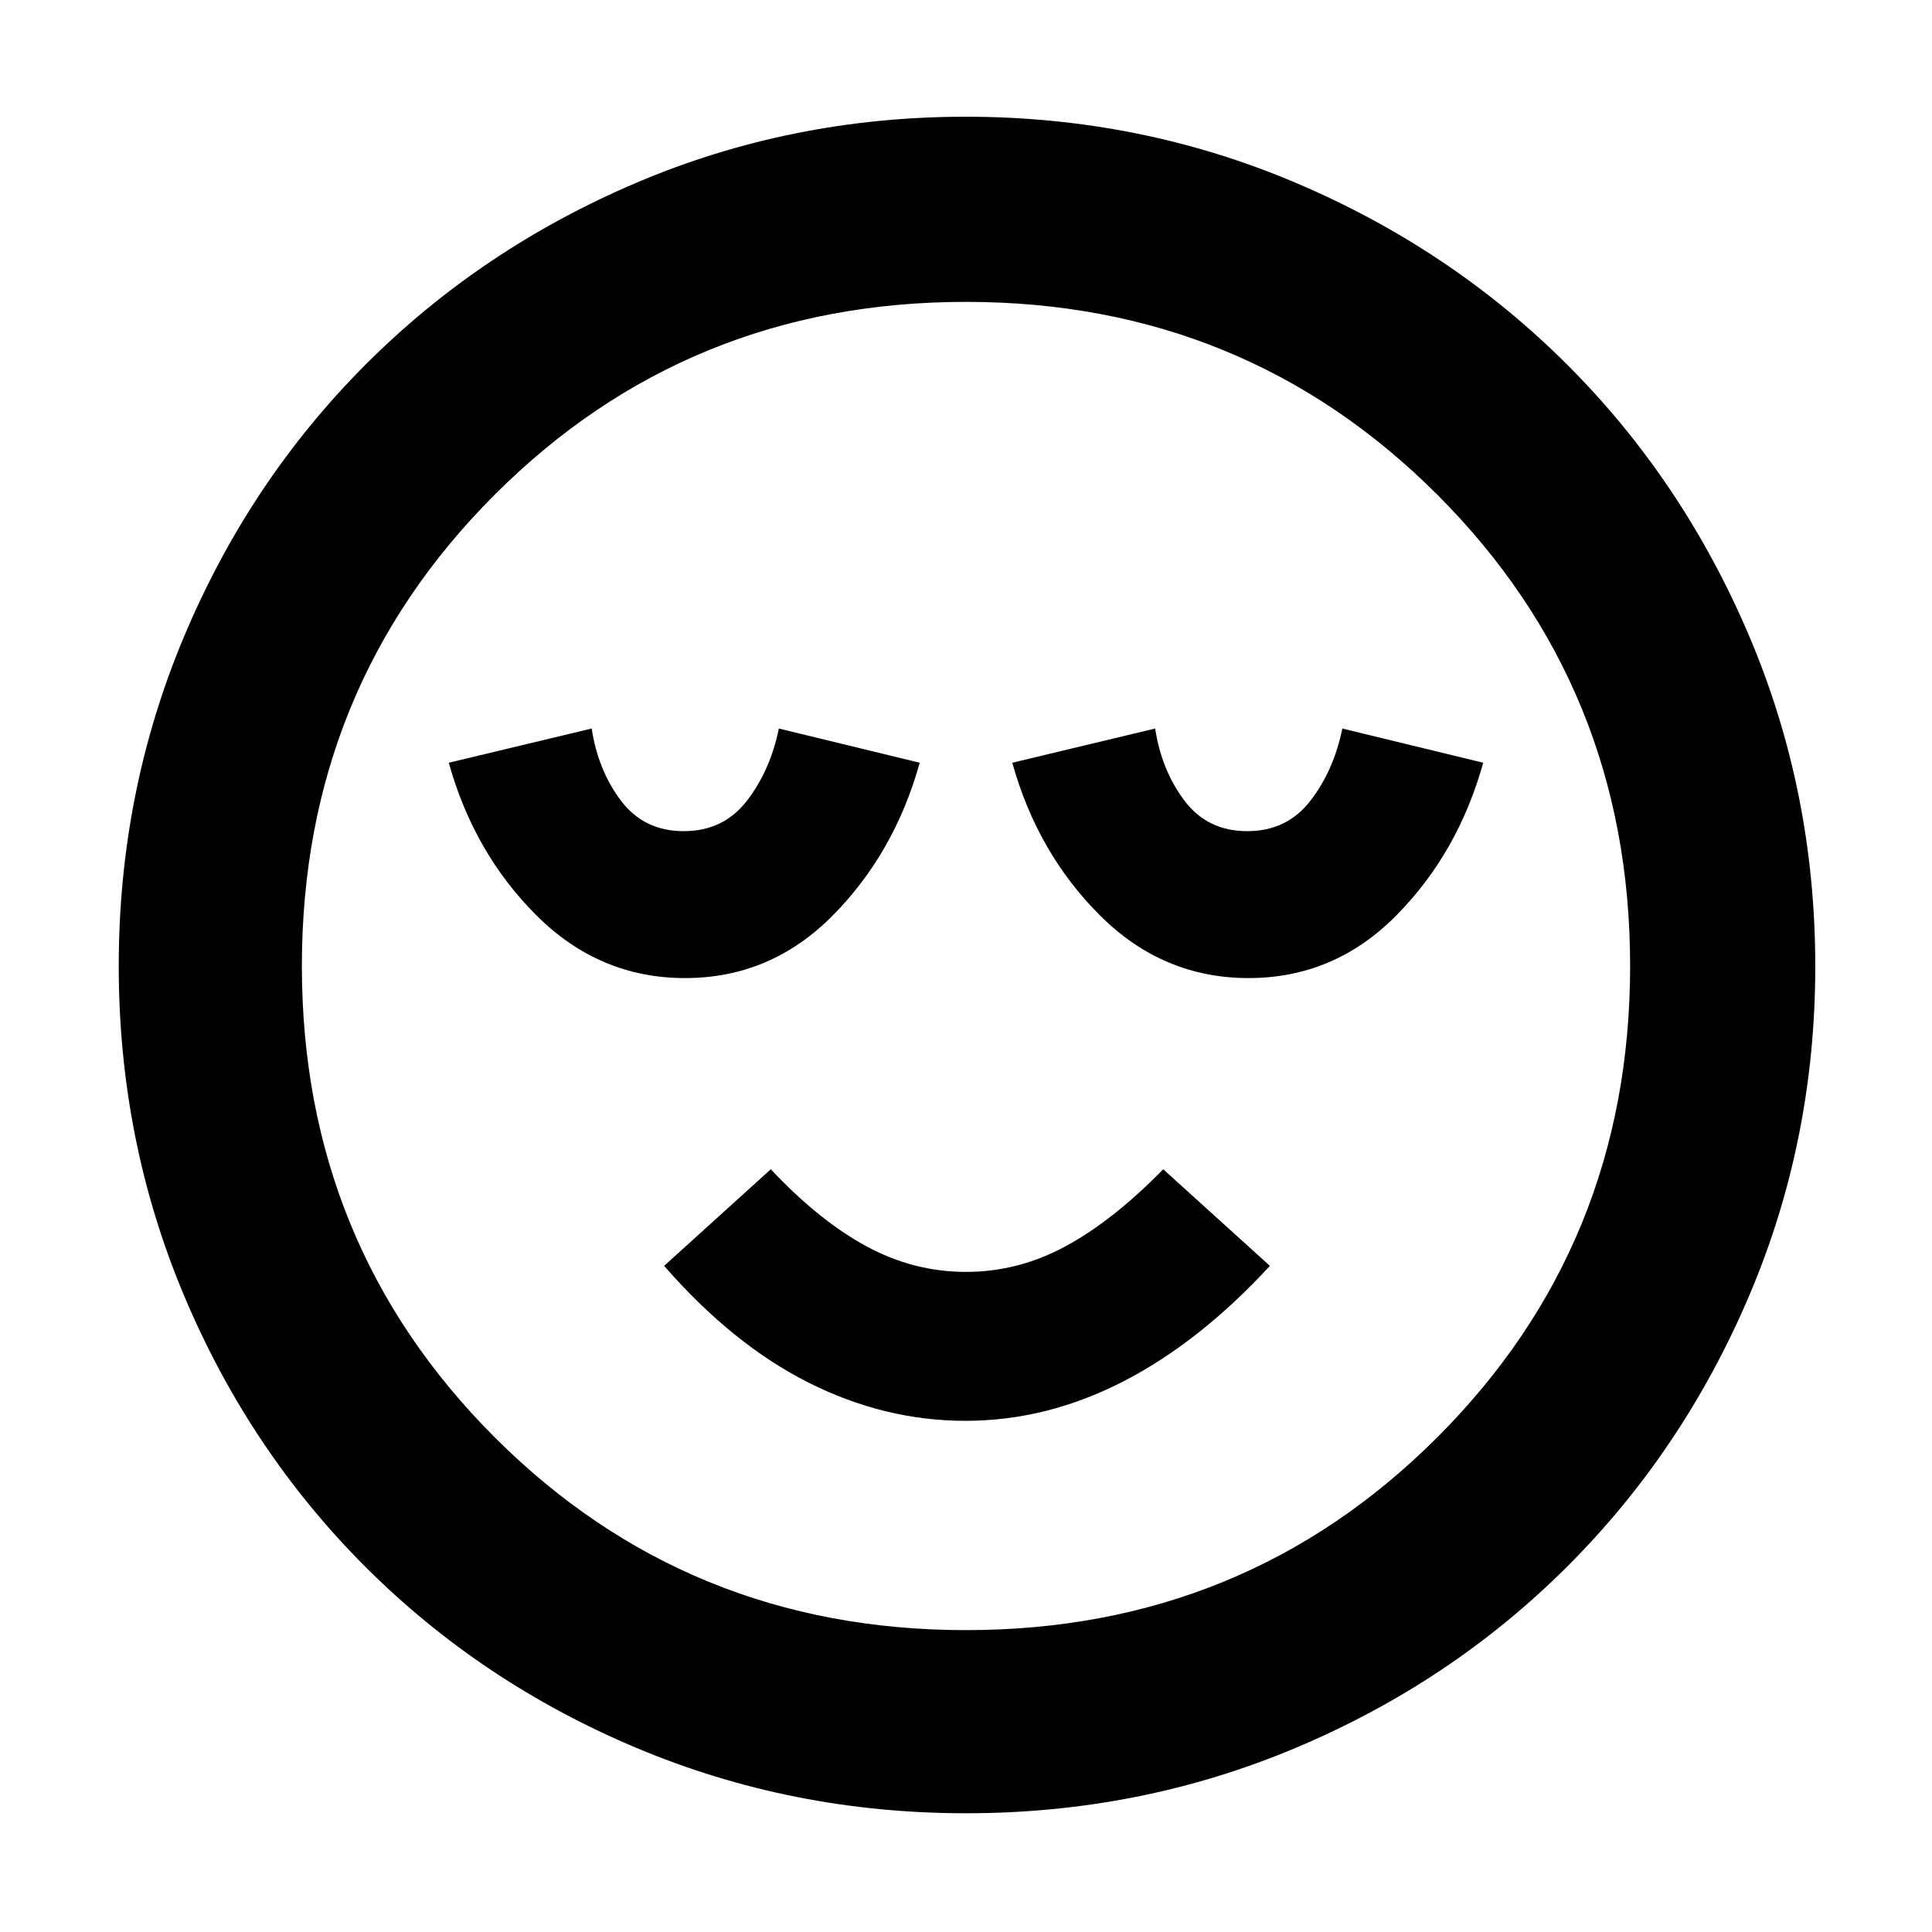 <svg xmlns="http://www.w3.org/2000/svg" height="48" viewBox="0 96 960 960" width="48"><path d="M340.4 582q42.6 0 73.361-31.073Q444.522 519.854 457 475l-70-17q-4.208 20.772-15.863 35.886Q359.481 509 339.741 509q-19.741 0-31.158-15.114Q297.167 478.772 294 458l-71 17q12.478 44.854 43.639 75.927Q297.8 582 340.4 582Zm139.338 220Q520 802 558 782.5t73-57.5l-53-48q-25 25.531-48.52 38.265Q505.961 728 479.98 728q-25.98 0-49.48-12.735Q407 702.531 383 677l-53 48q34 39 71.738 58 37.739 19 78 19ZM620.4 582q42.6 0 73.361-31.073Q724.522 519.854 737 475l-70-17q-4.208 20.772-15.864 35.886Q639.481 509 619.741 509q-19.741 0-31.158-15.114Q577.167 478.772 574 458l-71 17q12.478 44.854 43.639 75.927Q577.8 582 620.4 582ZM480.054 997q-86.544 0-163.734-32.445-77.19-32.445-134.81-90.065-57.62-57.62-90.065-134.756Q59 662.599 59 576.054q0-86.544 32.445-163.734 32.445-77.19 89.908-134.863 57.463-57.672 134.672-90.565Q393.234 154 479.862 154q86.628 0 163.936 32.815 77.309 32.815 134.907 90.355 57.597 57.54 90.446 134.853Q902 489.337 902 576.083q0 86.683-32.892 163.857-32.893 77.173-90.565 134.672-57.673 57.498-134.809 89.943Q566.599 997 480.054 997ZM480 576Zm0 330q138.375 0 234.188-95.812Q810 714.375 810 576t-95.812-234.188Q618.375 246 480 246t-234.188 95.812Q150 437.625 150 576t95.812 234.188Q341.625 906 480 906Z"/></svg>